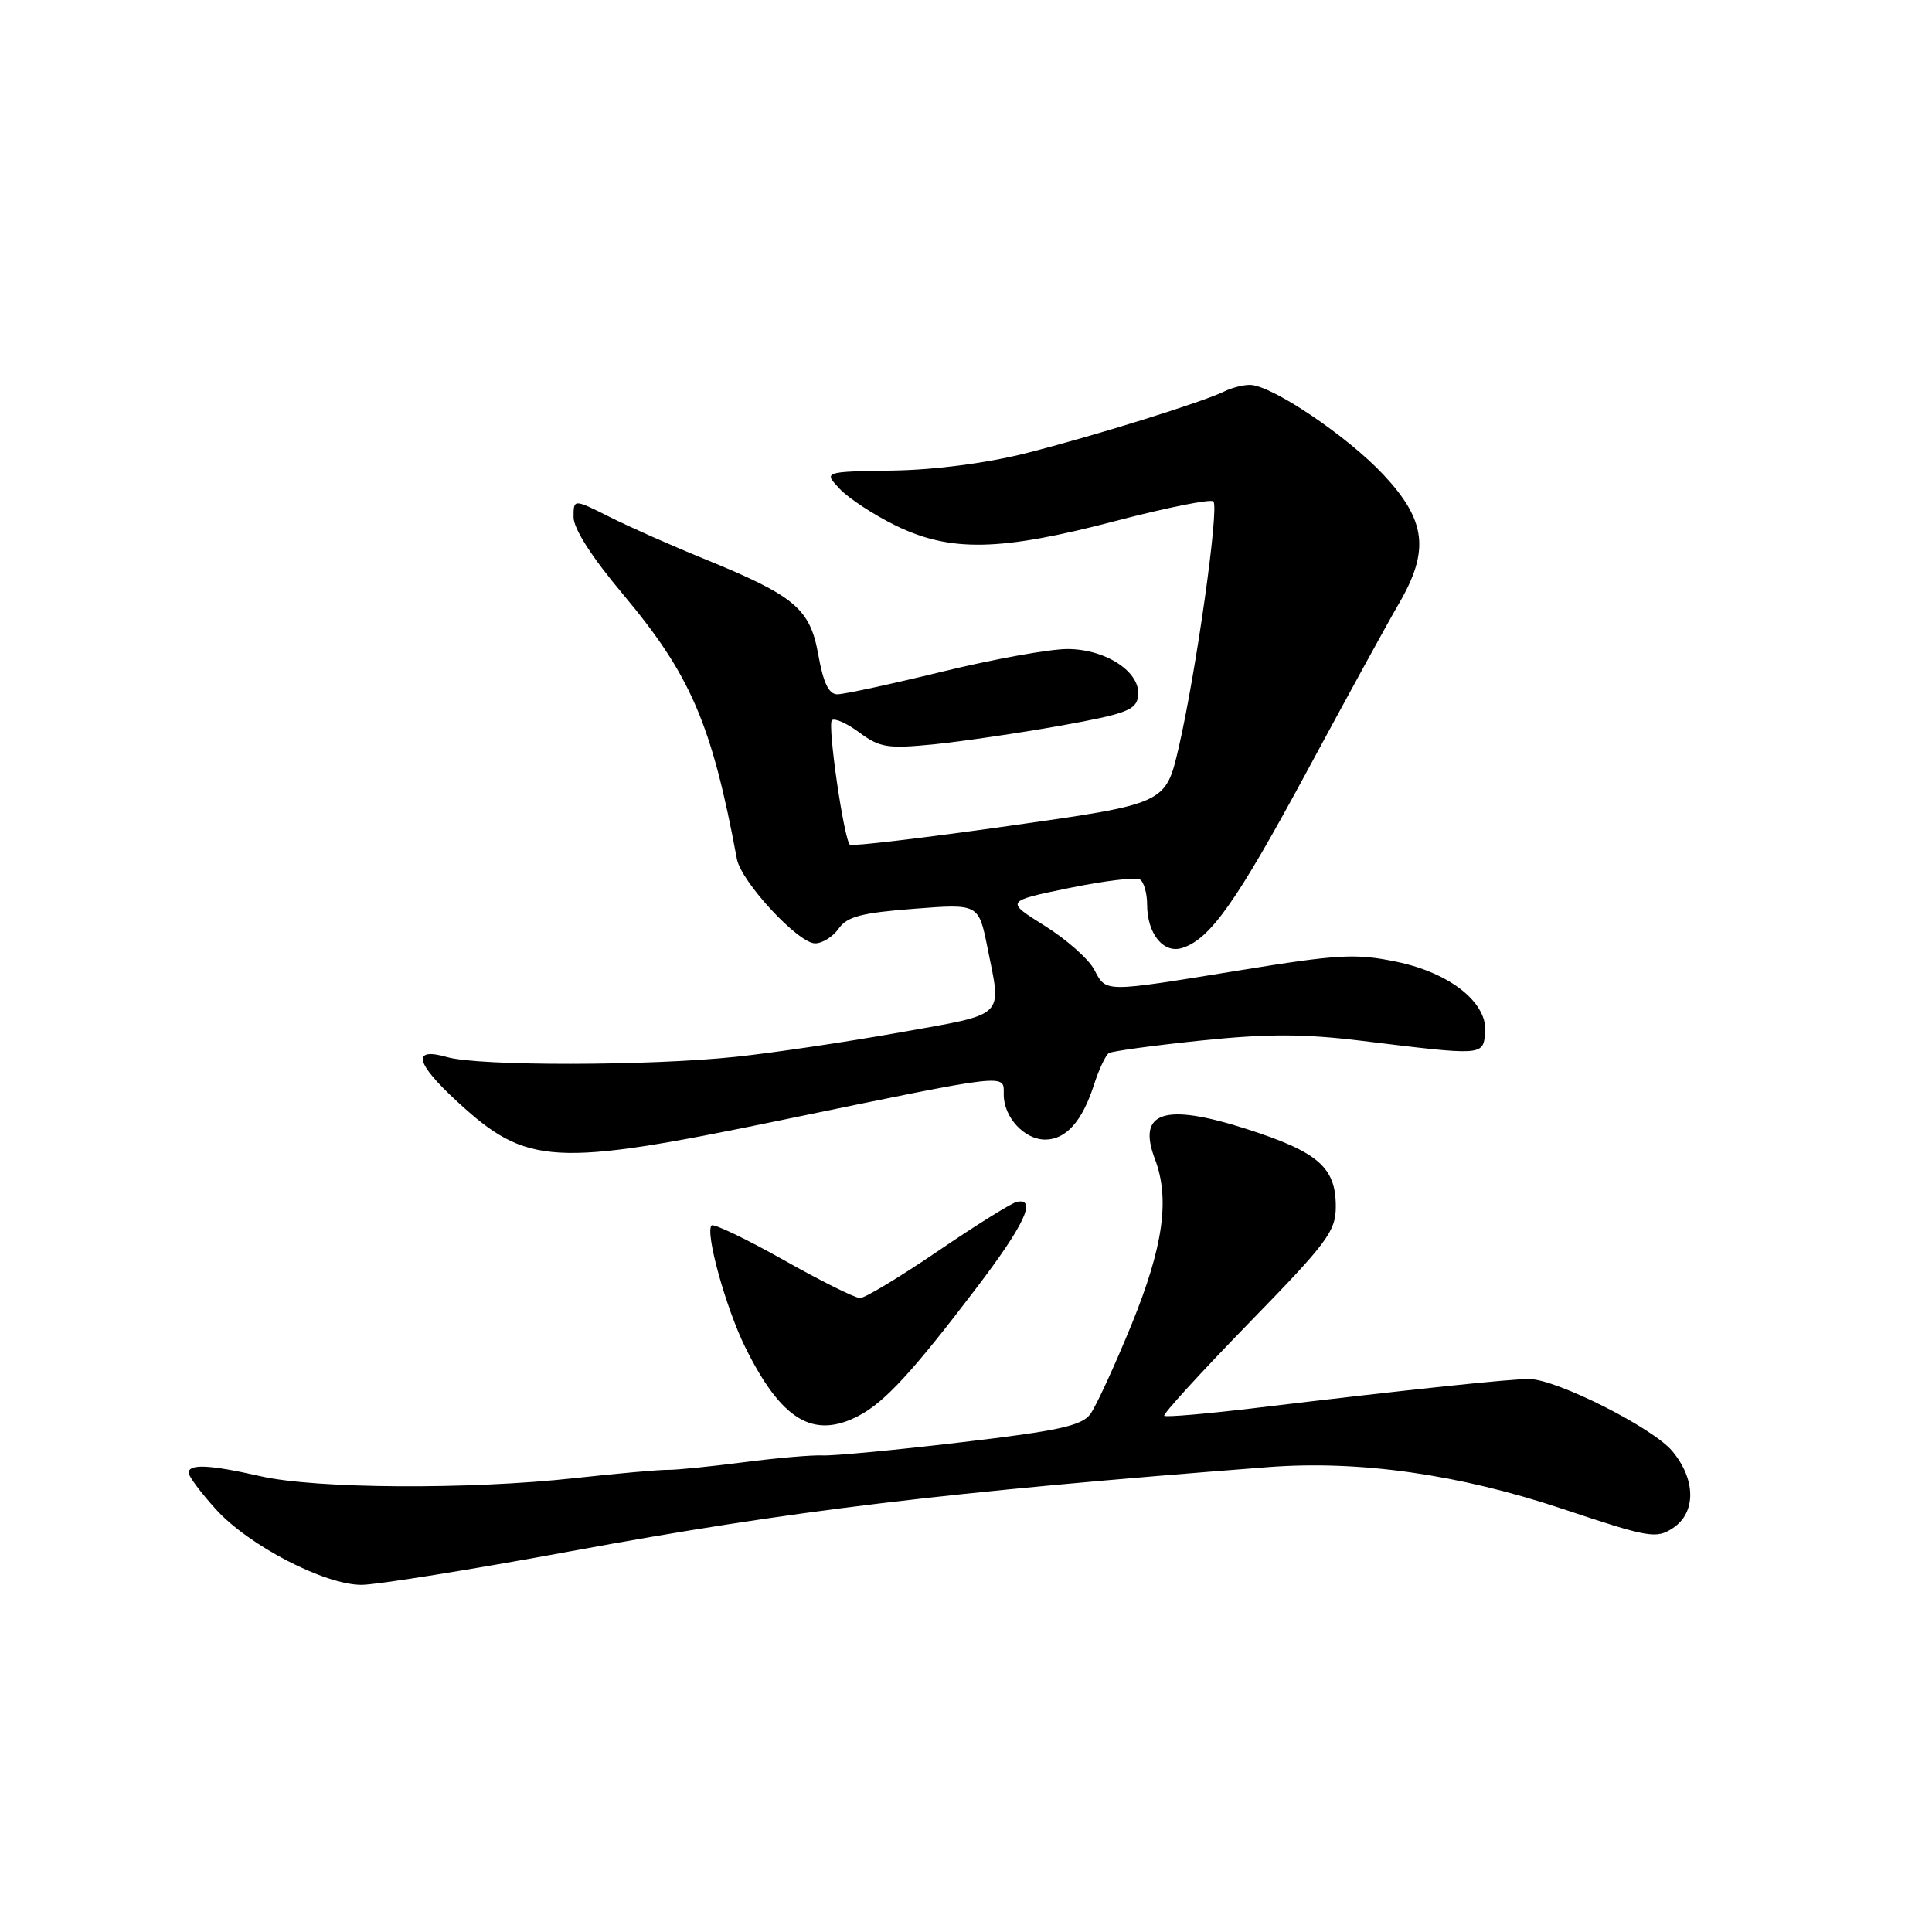 <?xml version="1.0" encoding="UTF-8" standalone="no"?>
<!DOCTYPE svg PUBLIC "-//W3C//DTD SVG 1.1//EN" "http://www.w3.org/Graphics/SVG/1.1/DTD/svg11.dtd" >
<svg xmlns="http://www.w3.org/2000/svg" xmlns:xlink="http://www.w3.org/1999/xlink" version="1.1" viewBox="0 0 256 256">
 <g >
 <path fill="currentColor"
d=" M 75.72 205.53 C 104.78 200.17 125.08 197.72 168.00 194.40 C 180.11 193.47 193.30 195.34 207.07 199.94 C 218.47 203.75 219.46 203.93 221.65 202.49 C 224.77 200.45 224.73 196.02 221.56 192.25 C 218.97 189.18 206.36 182.81 202.68 182.73 C 200.40 182.68 186.71 184.12 166.57 186.54 C 160.01 187.33 154.47 187.81 154.27 187.60 C 154.06 187.39 159.09 181.89 165.44 175.36 C 175.90 164.63 177.00 163.16 177.00 159.86 C 177.00 154.67 174.66 152.64 165.16 149.59 C 154.28 146.10 150.64 147.30 153.03 153.57 C 155.04 158.86 154.14 165.20 149.94 175.50 C 147.69 181.00 145.23 186.35 144.47 187.38 C 143.34 188.92 140.24 189.60 127.29 191.12 C 118.61 192.15 110.38 192.92 109.00 192.85 C 107.62 192.78 102.90 193.19 98.50 193.76 C 94.10 194.33 89.60 194.78 88.50 194.76 C 87.40 194.74 81.84 195.23 76.14 195.86 C 62.14 197.40 41.84 197.28 34.50 195.60 C 27.76 194.07 25.00 193.94 25.00 195.16 C 25.00 195.62 26.61 197.78 28.58 199.96 C 32.93 204.78 42.99 210.00 47.91 210.00 C 49.88 210.00 62.40 207.99 75.72 205.53 Z  M 113.80 187.59 C 117.23 185.79 120.97 181.73 129.33 170.73 C 135.73 162.33 137.43 158.71 134.75 159.25 C 134.06 159.39 129.37 162.31 124.32 165.75 C 119.27 169.19 114.61 172.00 113.96 172.00 C 113.31 172.00 108.73 169.72 103.79 166.93 C 98.84 164.15 94.57 162.10 94.29 162.38 C 93.40 163.27 96.17 173.29 98.74 178.50 C 103.53 188.19 107.77 190.75 113.80 187.59 Z  M 103.50 148.43 C 134.11 142.11 133.00 142.24 133.00 145.04 C 133.00 148.04 135.73 151.00 138.50 151.00 C 141.24 151.00 143.40 148.58 144.95 143.76 C 145.61 141.71 146.50 139.81 146.93 139.54 C 147.36 139.28 152.84 138.53 159.11 137.88 C 167.97 136.96 172.72 136.97 180.50 137.92 C 196.48 139.88 196.46 139.88 196.79 136.98 C 197.26 132.98 192.25 128.92 185.01 127.43 C 179.65 126.32 177.31 126.45 164.23 128.58 C 146.03 131.53 146.63 131.54 144.98 128.46 C 144.23 127.06 141.28 124.45 138.41 122.66 C 133.21 119.41 133.21 119.41 141.65 117.67 C 146.29 116.72 150.52 116.20 151.04 116.53 C 151.57 116.85 152.00 118.36 152.00 119.87 C 152.00 123.72 154.17 126.40 156.65 125.61 C 160.37 124.43 163.82 119.54 173.29 102.00 C 178.48 92.38 183.91 82.47 185.35 80.00 C 189.46 72.96 188.98 68.97 183.34 62.93 C 178.51 57.76 168.45 51.00 165.61 51.00 C 164.71 51.00 163.19 51.39 162.24 51.86 C 159.36 53.28 145.06 57.74 136.00 60.04 C 130.78 61.36 123.95 62.26 118.31 62.35 C 109.12 62.50 109.12 62.50 111.26 64.77 C 112.43 66.02 115.77 68.21 118.67 69.63 C 125.94 73.18 132.51 73.05 147.82 69.03 C 154.59 67.26 160.43 66.09 160.78 66.44 C 161.57 67.24 158.48 89.15 156.17 99.12 C 154.45 106.50 154.45 106.50 133.74 109.43 C 122.35 111.04 112.84 112.17 112.61 111.93 C 111.80 111.09 109.63 96.04 110.23 95.44 C 110.57 95.10 112.20 95.83 113.87 97.06 C 116.57 99.06 117.62 99.23 123.70 98.63 C 127.44 98.25 135.00 97.14 140.50 96.16 C 149.14 94.61 150.54 94.09 150.80 92.30 C 151.27 89.13 146.60 86.00 141.43 86.00 C 139.06 86.00 131.59 87.35 124.84 89.00 C 118.08 90.65 111.83 92.00 110.96 92.00 C 109.82 92.00 109.10 90.50 108.43 86.77 C 107.34 80.63 105.34 78.96 93.23 74.02 C 88.98 72.29 83.36 69.80 80.75 68.48 C 76.00 66.10 76.00 66.10 76.00 68.52 C 76.00 70.05 78.42 73.83 82.53 78.72 C 91.51 89.43 94.31 95.92 97.64 113.81 C 98.20 116.84 105.76 125.00 108.01 125.00 C 108.97 125.00 110.37 124.12 111.13 123.04 C 112.23 121.46 114.16 120.95 121.09 120.42 C 129.67 119.75 129.67 119.75 130.84 125.54 C 132.73 134.98 133.48 134.25 119.25 136.80 C 112.24 138.05 102.45 139.51 97.50 140.03 C 85.96 141.25 63.45 141.28 59.24 140.07 C 54.54 138.72 55.02 140.84 60.56 145.94 C 69.80 154.47 73.27 154.67 103.50 148.43 Z "/>
</g>
</svg>